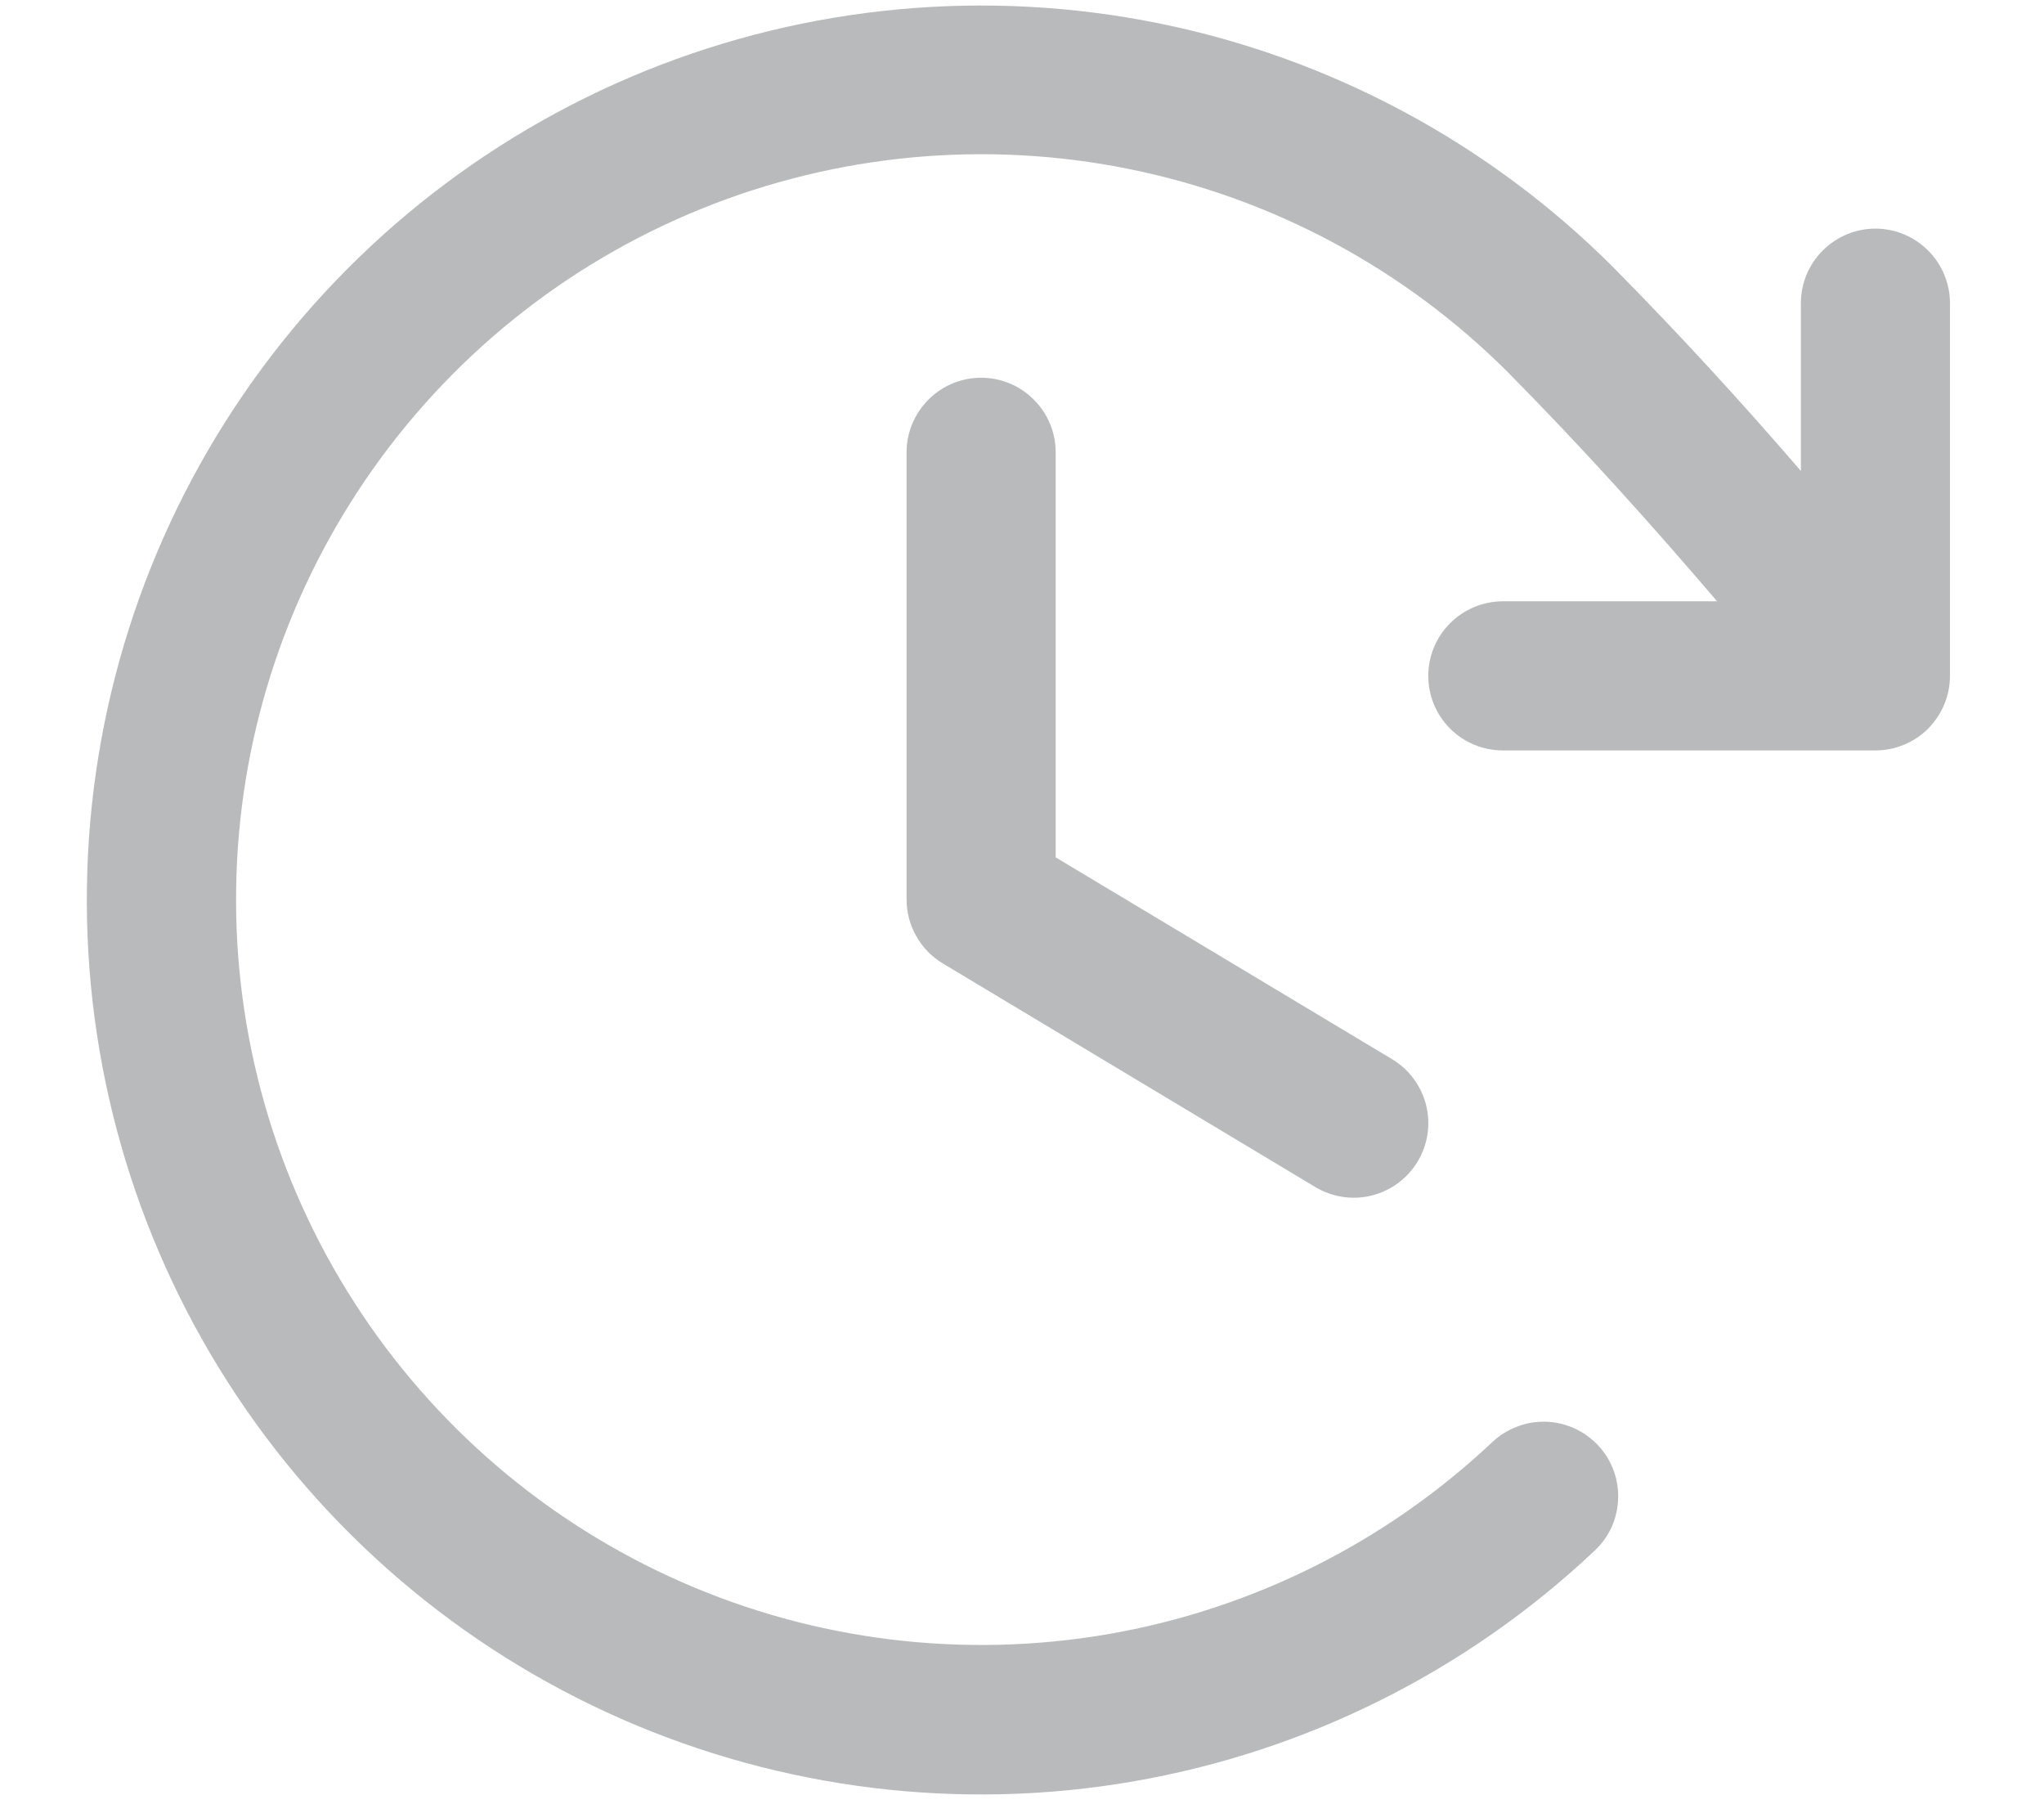 <svg width="17" height="15" viewBox="0 0 17 15" fill="none" xmlns="http://www.w3.org/2000/svg">
<path d="M8.78 3.761V7.129L11.579 8.808C11.719 8.892 11.821 9.03 11.861 9.189C11.901 9.349 11.875 9.517 11.791 9.658C11.706 9.799 11.569 9.901 11.409 9.941C11.25 9.981 11.081 9.955 10.94 9.871L7.841 8.011C7.749 7.956 7.673 7.878 7.621 7.785C7.568 7.692 7.54 7.587 7.54 7.48V3.761C7.54 3.596 7.606 3.439 7.722 3.323C7.838 3.206 7.996 3.141 8.16 3.141C8.325 3.141 8.482 3.206 8.598 3.323C8.715 3.439 8.78 3.596 8.78 3.761ZM15.598 1.901C15.434 1.901 15.276 1.967 15.16 2.083C15.043 2.199 14.978 2.357 14.978 2.521V3.916C14.486 3.346 13.984 2.796 13.419 2.224C12.386 1.191 11.07 0.484 9.638 0.194C8.205 -0.096 6.718 0.042 5.364 0.591C4.009 1.141 2.846 2.078 2.021 3.284C1.195 4.491 0.744 5.914 0.723 7.375C0.701 8.837 1.111 10.273 1.901 11.503C2.691 12.733 3.826 13.703 5.165 14.292C6.503 14.88 7.985 15.062 9.425 14.813C10.866 14.564 12.201 13.896 13.264 12.893C13.324 12.837 13.371 12.77 13.405 12.696C13.438 12.621 13.456 12.541 13.458 12.46C13.461 12.378 13.447 12.297 13.418 12.221C13.389 12.145 13.345 12.075 13.289 12.016C13.233 11.957 13.166 11.909 13.092 11.876C13.017 11.843 12.937 11.824 12.856 11.822C12.774 11.82 12.693 11.833 12.617 11.863C12.541 11.892 12.471 11.935 12.412 11.991C11.526 12.826 10.413 13.382 9.213 13.589C8.013 13.795 6.778 13.644 5.664 13.153C4.549 12.662 3.604 11.854 2.946 10.829C2.288 9.805 1.946 8.609 1.964 7.391C1.981 6.173 2.357 4.988 3.045 3.982C3.732 2.977 4.7 2.196 5.829 1.738C6.957 1.28 8.195 1.164 9.389 1.405C10.583 1.646 11.679 2.234 12.541 3.095C13.171 3.733 13.724 4.348 14.281 5H12.499C12.335 5 12.177 5.066 12.061 5.182C11.944 5.298 11.879 5.456 11.879 5.62C11.879 5.785 11.944 5.942 12.061 6.059C12.177 6.175 12.335 6.24 12.499 6.24H15.598C15.762 6.24 15.92 6.175 16.036 6.059C16.152 5.942 16.218 5.785 16.218 5.62V2.521C16.218 2.357 16.152 2.199 16.036 2.083C15.92 1.967 15.762 1.901 15.598 1.901Z" fill="#B9BABC"/>
</svg>
